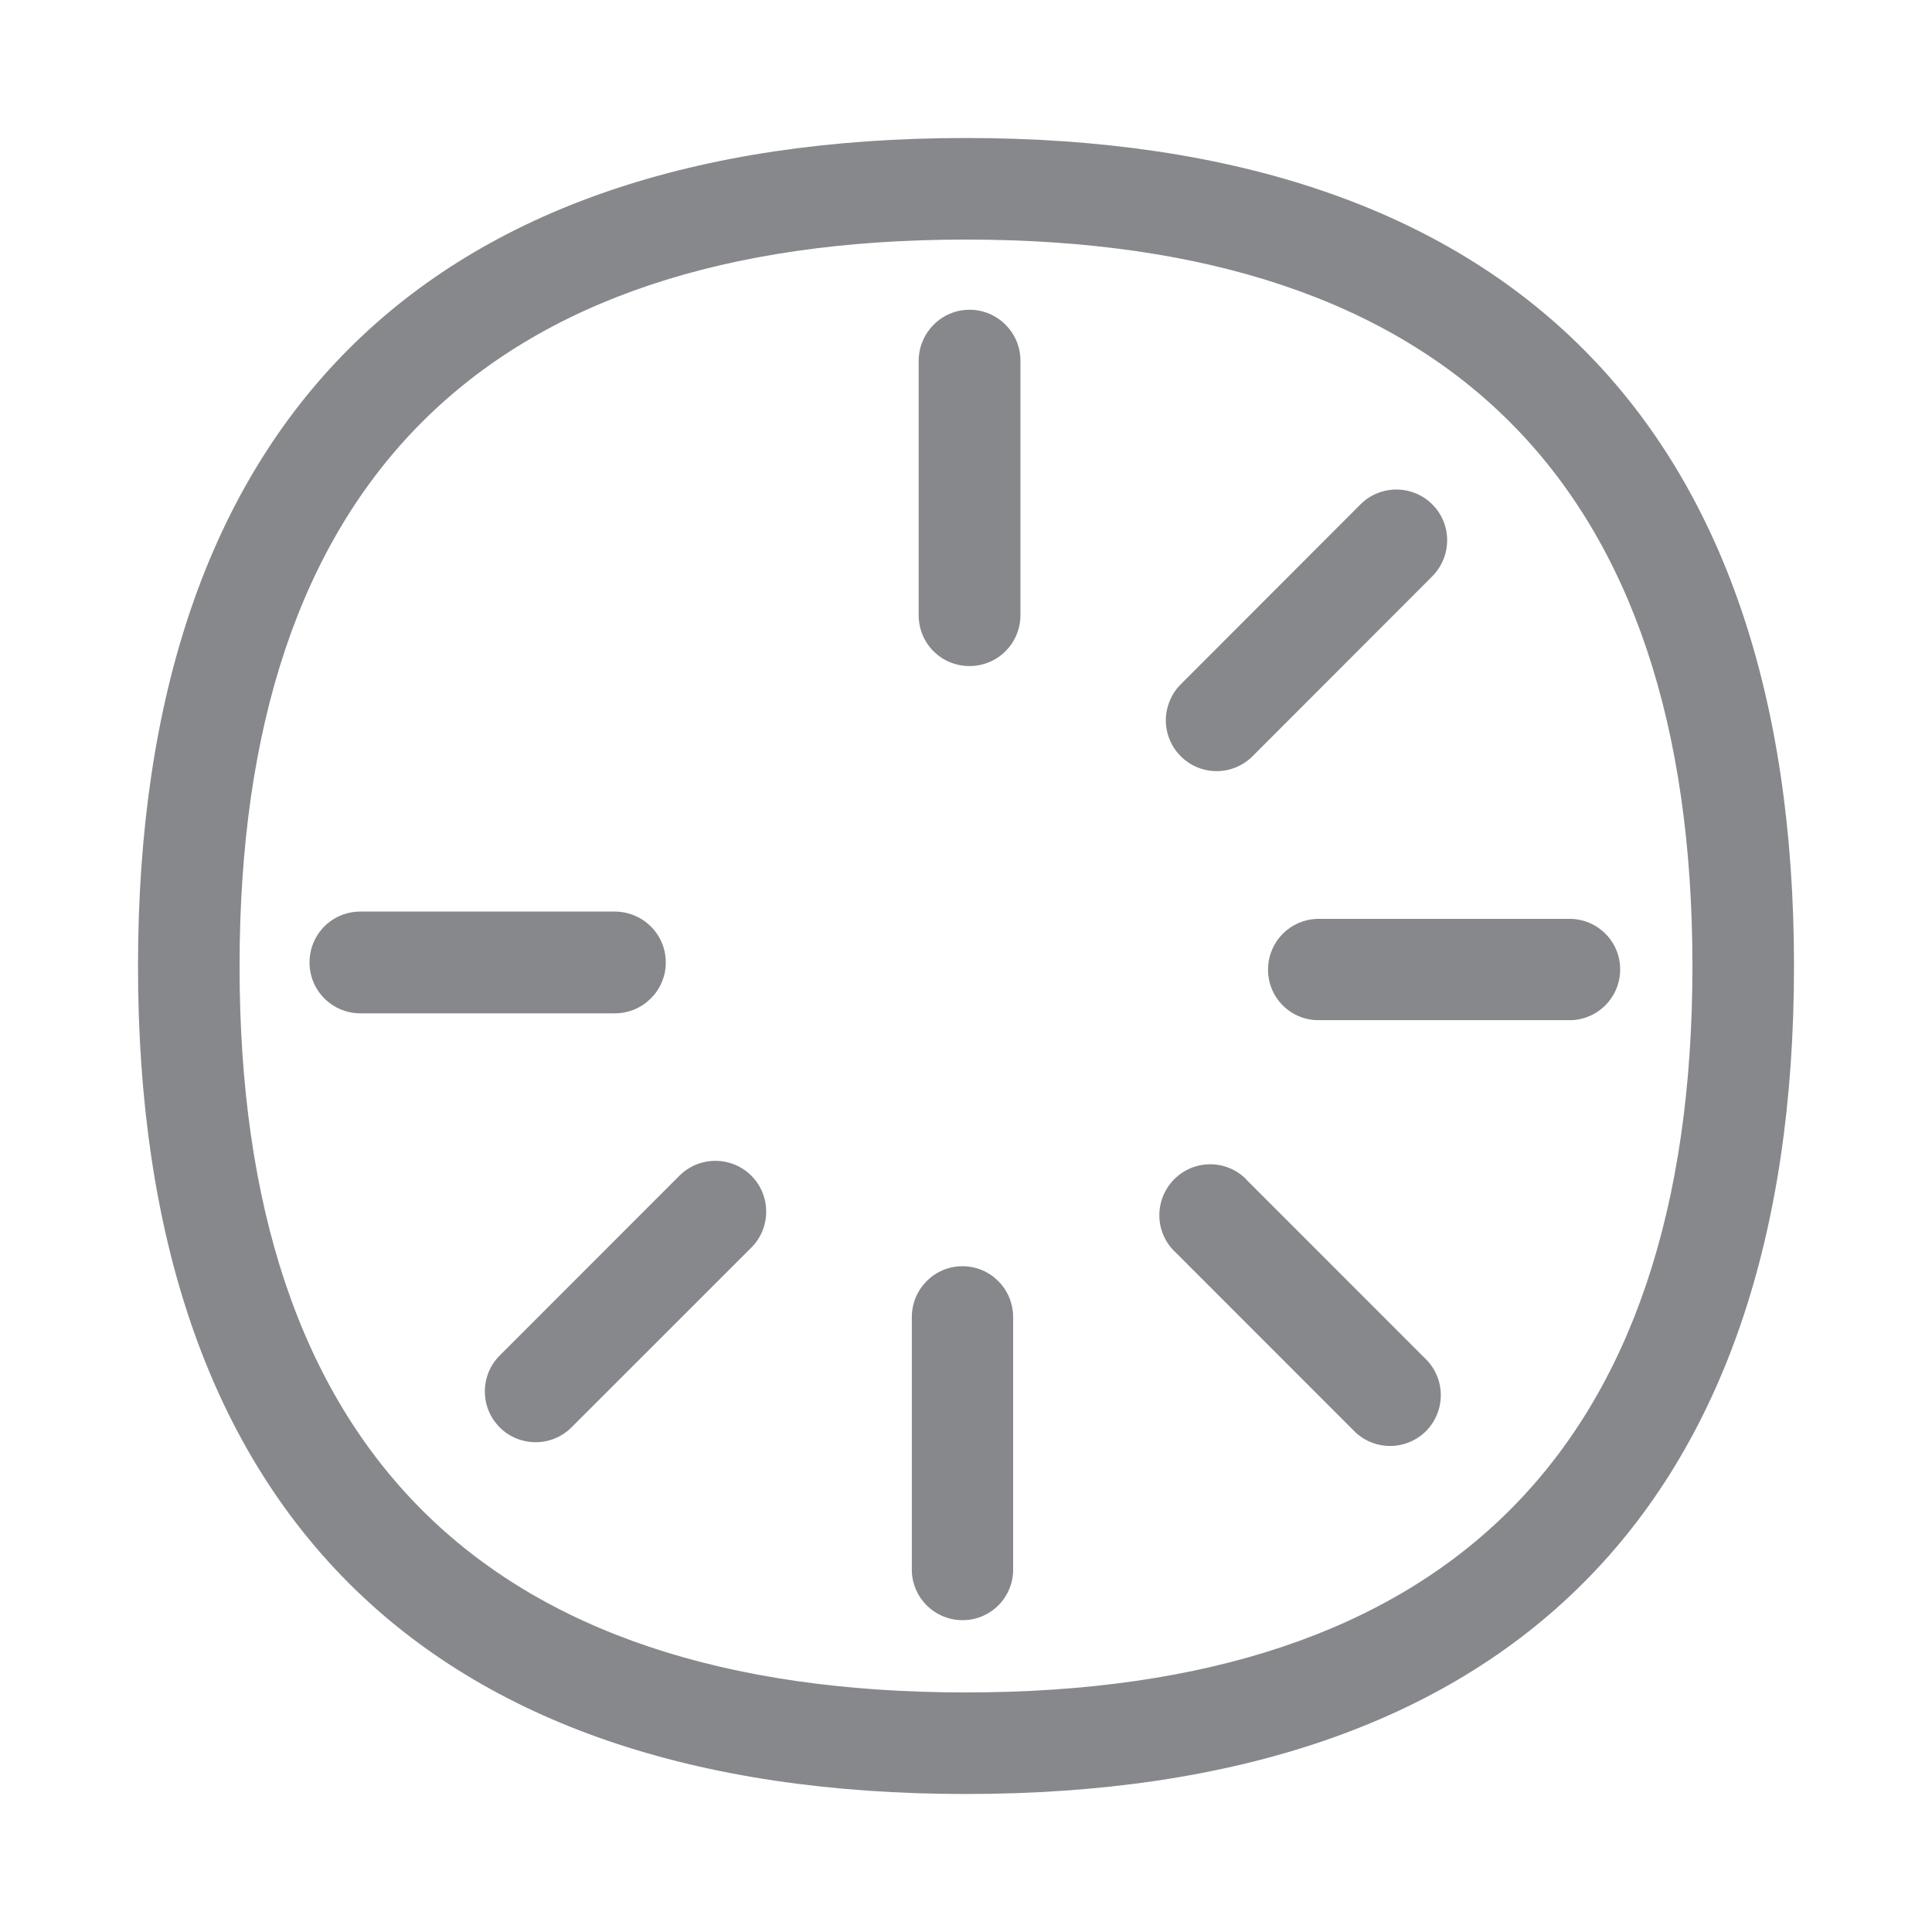 <svg width="28" height="28" viewBox="0 0 28 28" fill="none" xmlns="http://www.w3.org/2000/svg">
<path fill-rule="evenodd" clip-rule="evenodd" d="M13.997 24.528C20.983 24.528 24.528 20.987 24.528 14.003C24.528 7.017 20.987 3.472 13.997 3.472C7.013 3.472 3.472 7.017 3.472 14.003C3.472 20.987 7.013 24.528 13.997 24.528ZM13.997 2C21.848 2 26 6.149 26 14.003C26 21.851 21.851 26 13.997 26C6.149 26 2 21.851 2 14.003C2 6.149 6.149 2 13.997 2ZM14.051 4.489C14.458 4.489 14.789 4.821 14.789 5.227V8.915C14.789 9.322 14.461 9.653 14.051 9.653C13.641 9.653 13.314 9.325 13.314 8.915V5.227C13.317 4.821 13.645 4.489 14.051 4.489ZM9.649 13.949C9.649 14.355 9.318 14.686 8.912 14.686H5.224C4.817 14.686 4.486 14.359 4.486 13.949C4.486 13.539 4.814 13.211 5.224 13.211H8.912C9.322 13.215 9.649 13.542 9.649 13.949ZM9.847 17.039C10.134 16.752 10.602 16.752 10.889 17.039C11.176 17.326 11.176 17.794 10.889 18.081L8.283 20.686C7.997 20.973 7.532 20.973 7.245 20.69L7.242 20.686C6.955 20.399 6.955 19.932 7.242 19.645L9.847 17.039ZM13.949 18.351C14.355 18.351 14.683 18.682 14.683 19.088V22.773C14.669 23.179 14.328 23.497 13.921 23.48C13.536 23.466 13.228 23.155 13.215 22.773V19.088C13.215 18.682 13.542 18.351 13.949 18.351ZM18.081 17.114L20.686 19.72C20.963 20.02 20.942 20.485 20.645 20.762C20.362 21.021 19.928 21.021 19.648 20.762L17.039 18.152C16.739 17.876 16.722 17.412 16.998 17.111C17.275 16.811 17.739 16.793 18.04 17.07C18.053 17.084 18.067 17.101 18.081 17.114ZM22.773 13.317C23.179 13.331 23.497 13.672 23.48 14.079C23.466 14.464 23.155 14.772 22.773 14.785H19.085C18.678 14.772 18.361 14.43 18.378 14.024C18.392 13.638 18.702 13.331 19.085 13.317H22.773ZM17.634 11.176C17.227 11.176 16.899 10.848 16.896 10.442C16.896 10.247 16.974 10.056 17.111 9.919L19.717 7.31C20.003 7.023 20.471 7.023 20.758 7.31C21.045 7.597 21.045 8.061 20.758 8.352L18.152 10.961C18.016 11.097 17.828 11.176 17.634 11.176Z" fill="#86888C"/>
</svg>
